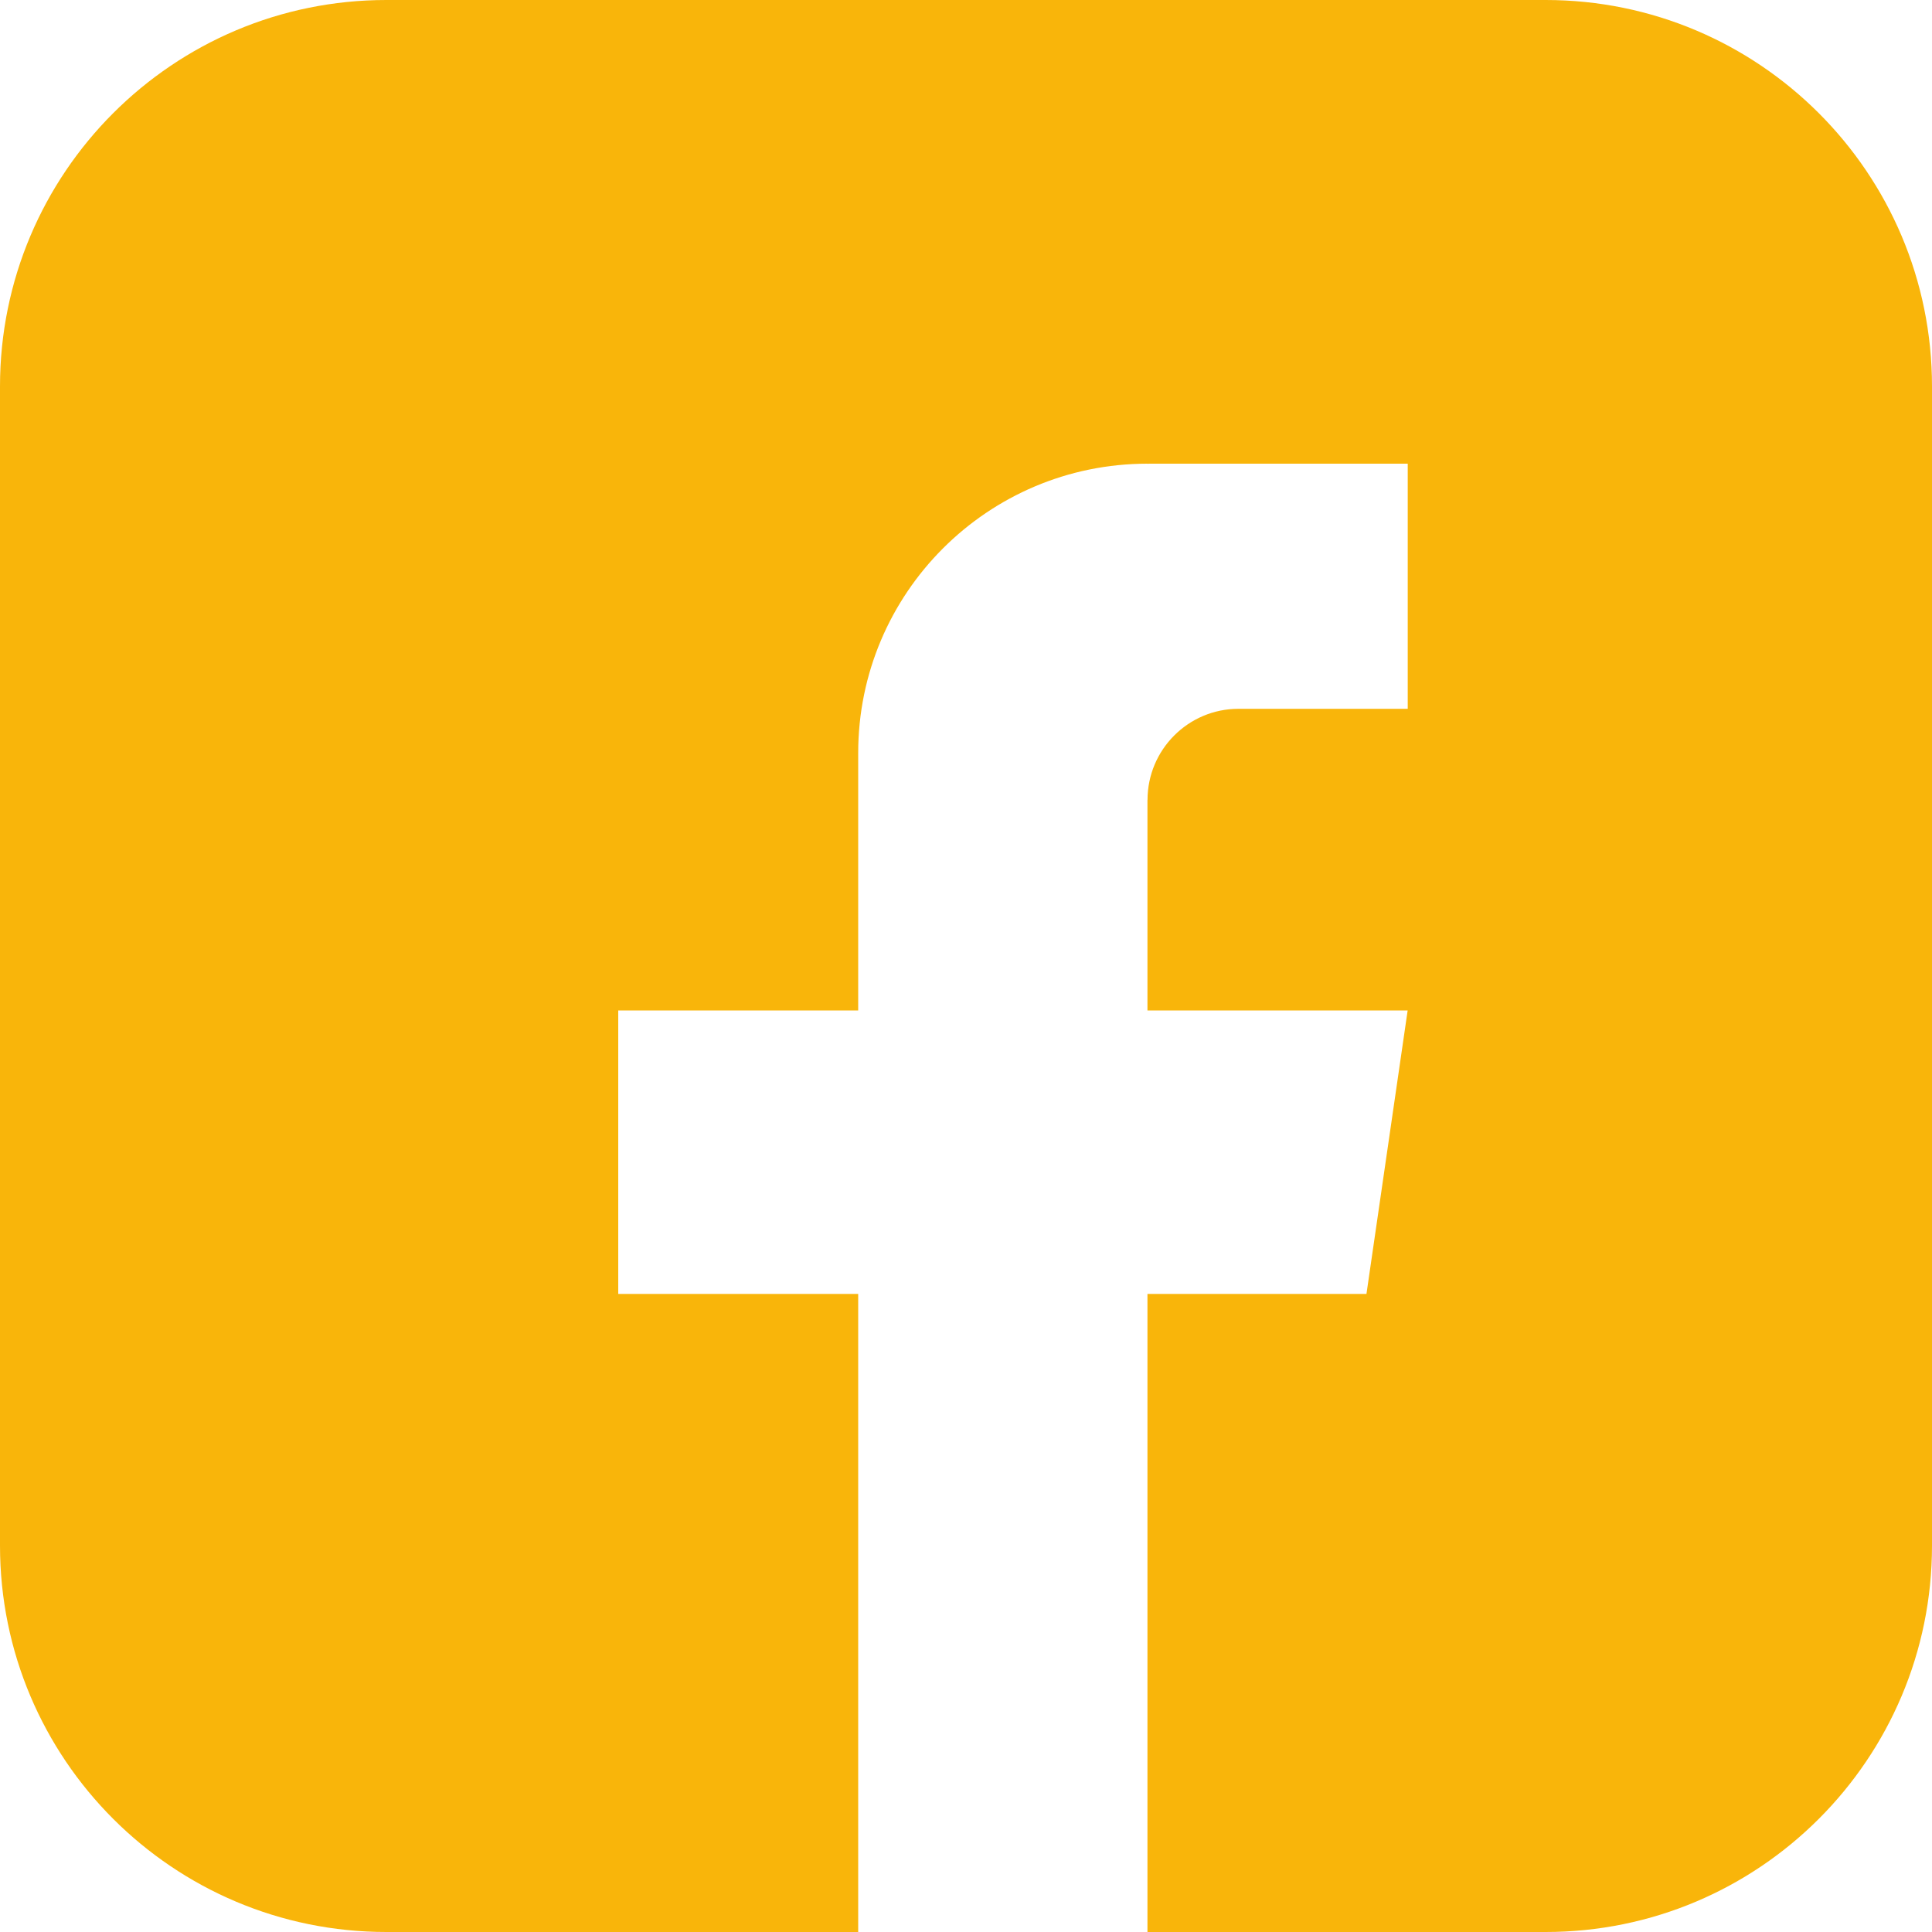 <svg width="25" height="25" viewBox="0 0 25 25" fill="none" xmlns="http://www.w3.org/2000/svg" xmlns:xlink="http://www.w3.org/1999/xlink">
	<desc>
			Created with Pixso.
	</desc>
	<defs/>
	<path id="fb" d="M5 0L20 0C22.762 0 25 2.239 25 5L25 20C25 22.762 22.762 25 20 25L14.848 25L14.848 16.743L17.682 16.743L18.215 13.075L14.848 13.075L14.848 10.352L14.849 10.351C14.849 9.701 15.376 9.172 16.026 9.172L18.216 9.172L18.216 6L14.865 6C14.859 6 14.854 6.002 14.849 6.002L14.849 6C12.781 6 11.105 7.676 11.105 9.744L11.105 13.075L8 13.075L8 16.743L11.105 16.743L11.105 25L5 25C2.238 25 0 22.762 0 20L0 5C0 2.239 2.238 0 5 0Z" clip-rule="evenodd" fill="#F9B50A" fill-opacity="1" fill-rule="evenodd"/>
</svg>

